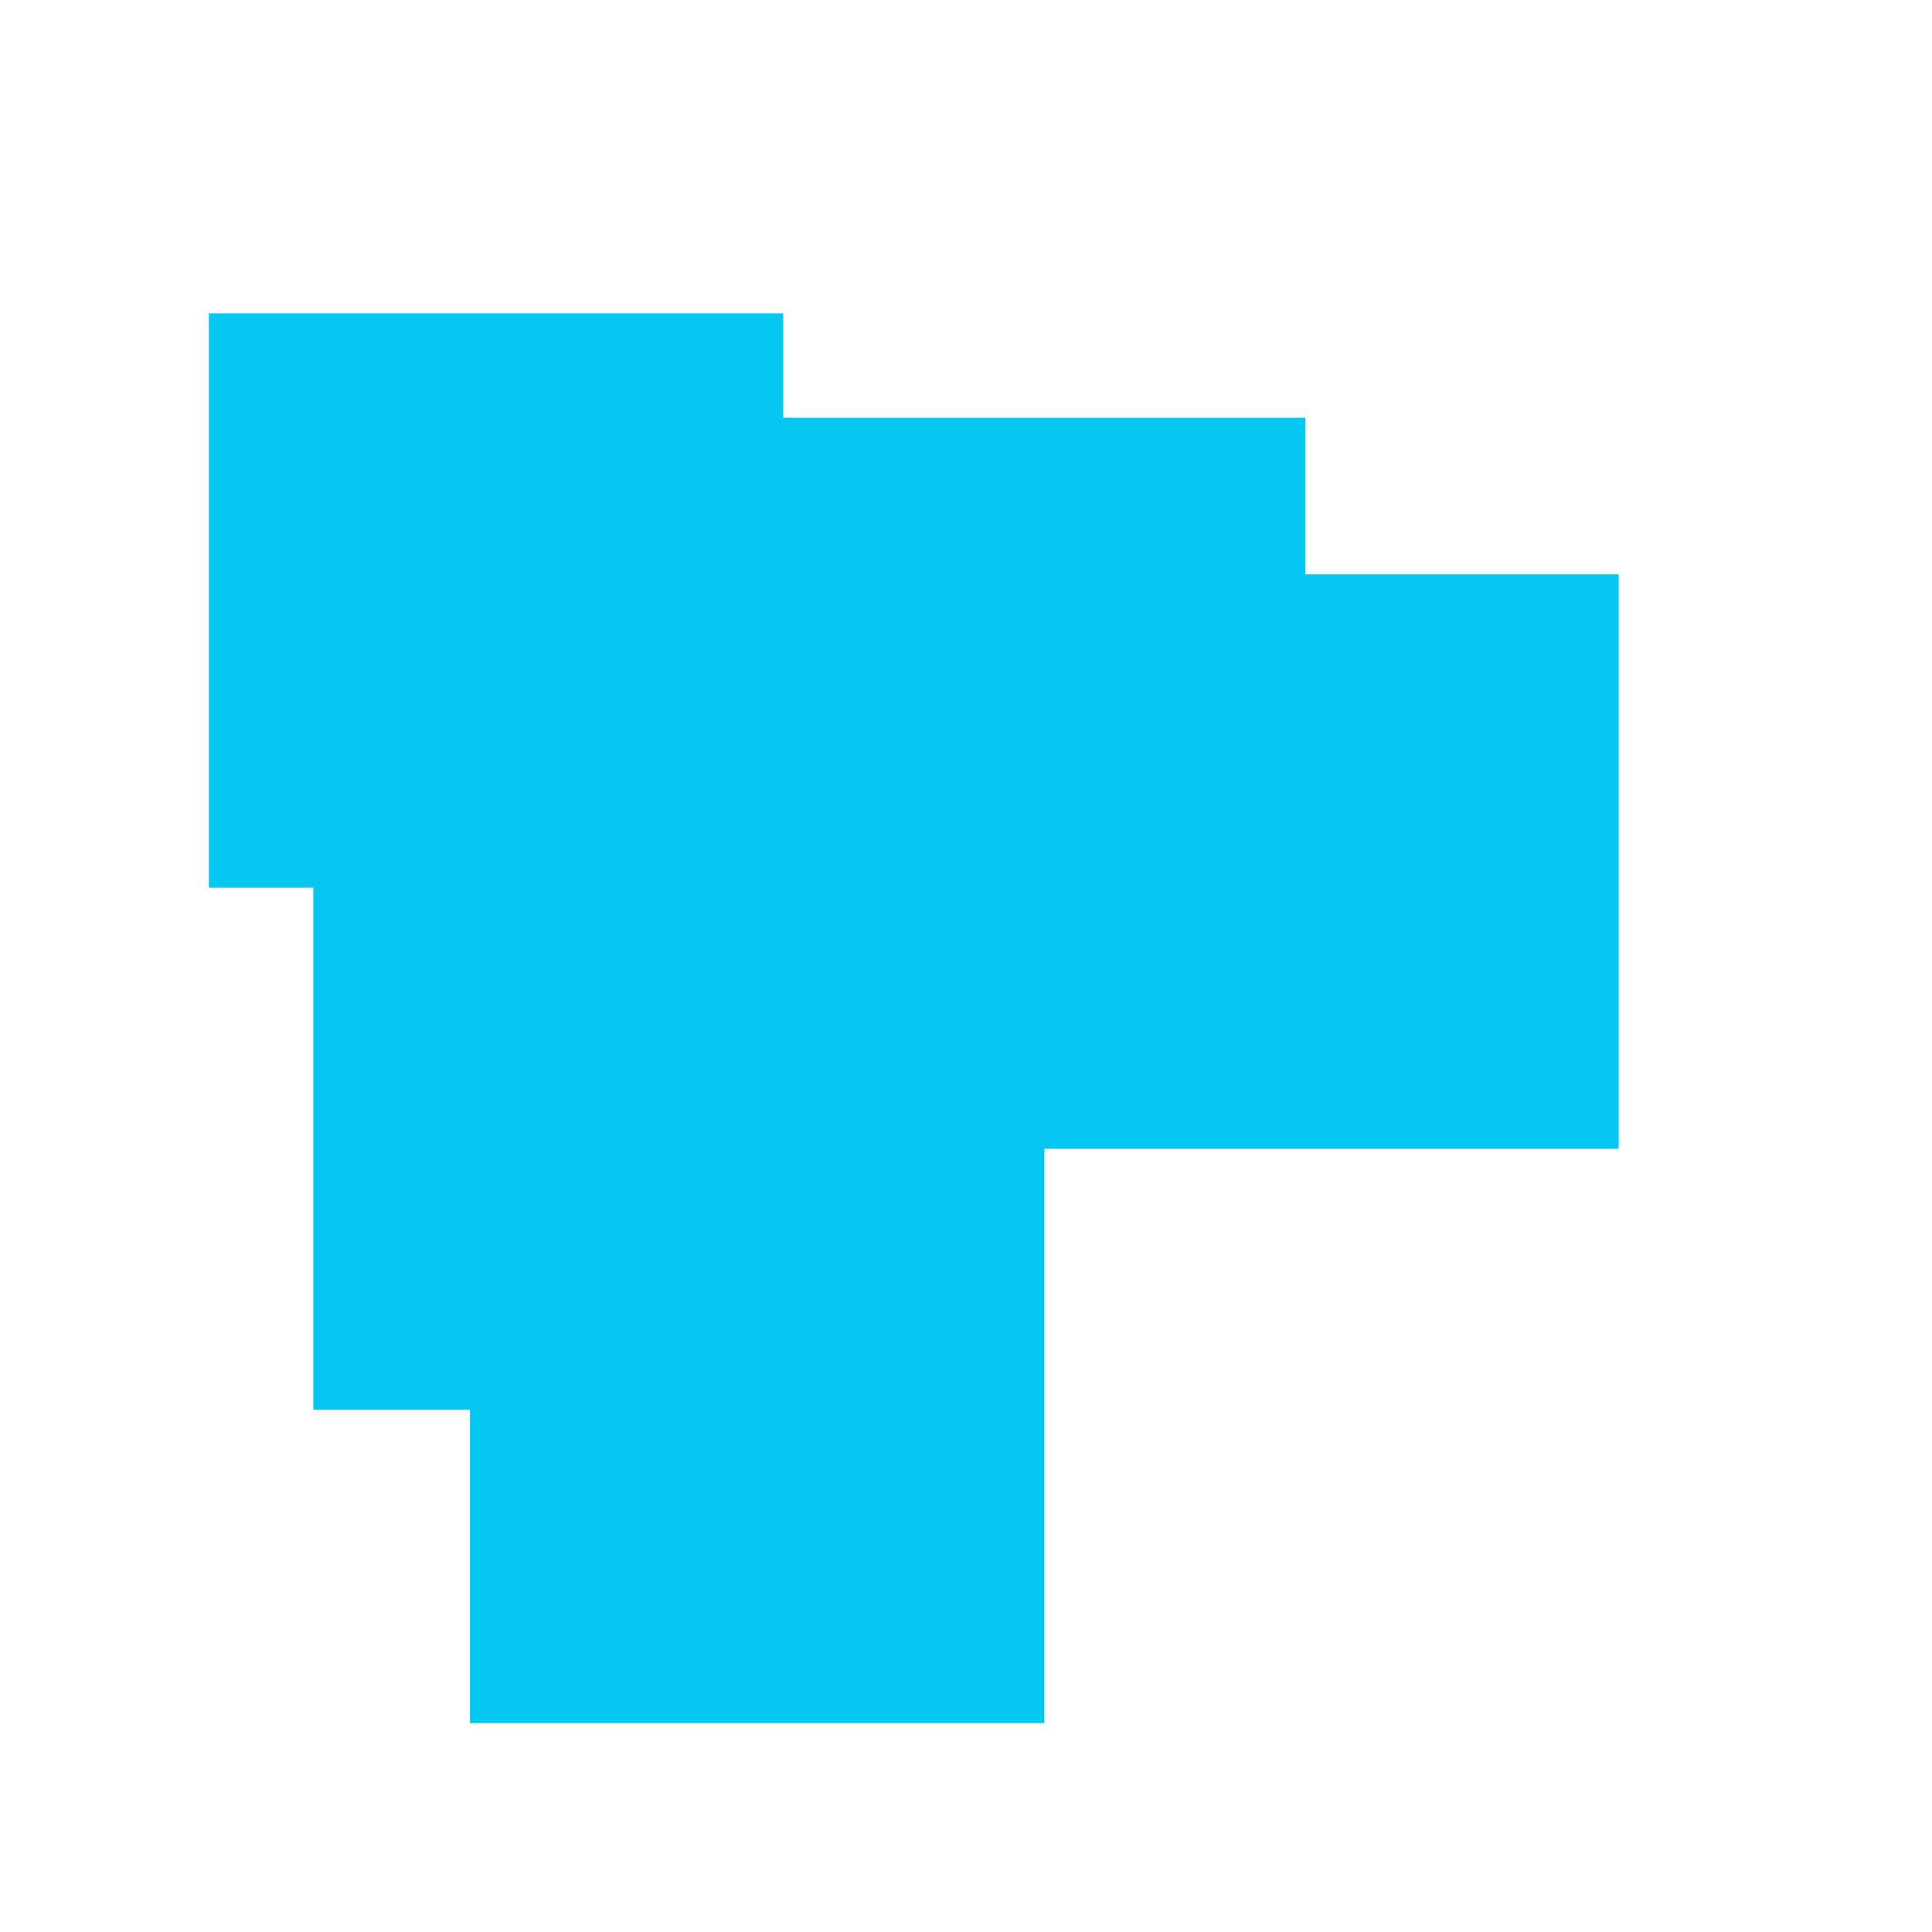 <svg width="37" height="37" viewBox="0 0 37 37" fill="none" xmlns="http://www.w3.org/2000/svg">
<g filter="url(#filter0_d)">
<path fill-rule="evenodd" clip-rule="evenodd" d="M5 1H16V3H26V6H32V17H21V22V28H10V22H7V12H5V1Z" fill="white" fill-opacity="0.5"/>
<path fill-rule="evenodd" clip-rule="evenodd" d="M5 1H16V3H26V6H32V17H21V22V28H10V22H7V12H5V1Z" fill="white" fill-opacity="0.5"/>
<path fill-rule="evenodd" clip-rule="evenodd" d="M6 0H17V2H27V5H33V16H22V21V27H11V21H8V11H6V0Z" fill="white" fill-opacity="0.5"/>
<path fill-rule="evenodd" clip-rule="evenodd" d="M6 0H17V2H27V5H33V16H22V21V27H11V21H8V11H6V0Z" fill="white" fill-opacity="0.5"/>
<path fill-rule="evenodd" clip-rule="evenodd" d="M4 2H15V4H25V7H31V18H20V23V29H9V23H6V13H4V2Z" fill="#05C7F2"/>
</g>
<defs>
<filter id="filter0_d" x="0" y="0" width="37" height="37" filterUnits="userSpaceOnUse" color-interpolation-filters="sRGB">
<feFlood flood-opacity="0" result="BackgroundImageFix"/>
<feColorMatrix in="SourceAlpha" type="matrix" values="0 0 0 0 0 0 0 0 0 0 0 0 0 0 0 0 0 0 127 0"/>
<feOffset dy="4"/>
<feGaussianBlur stdDeviation="2"/>
<feColorMatrix type="matrix" values="0 0 0 0 0 0 0 0 0 0 0 0 0 0 0 0 0 0 0.25 0"/>
<feBlend mode="normal" in2="BackgroundImageFix" result="effect1_dropShadow"/>
<feBlend mode="normal" in="SourceGraphic" in2="effect1_dropShadow" result="shape"/>
</filter>
</defs>
</svg>
